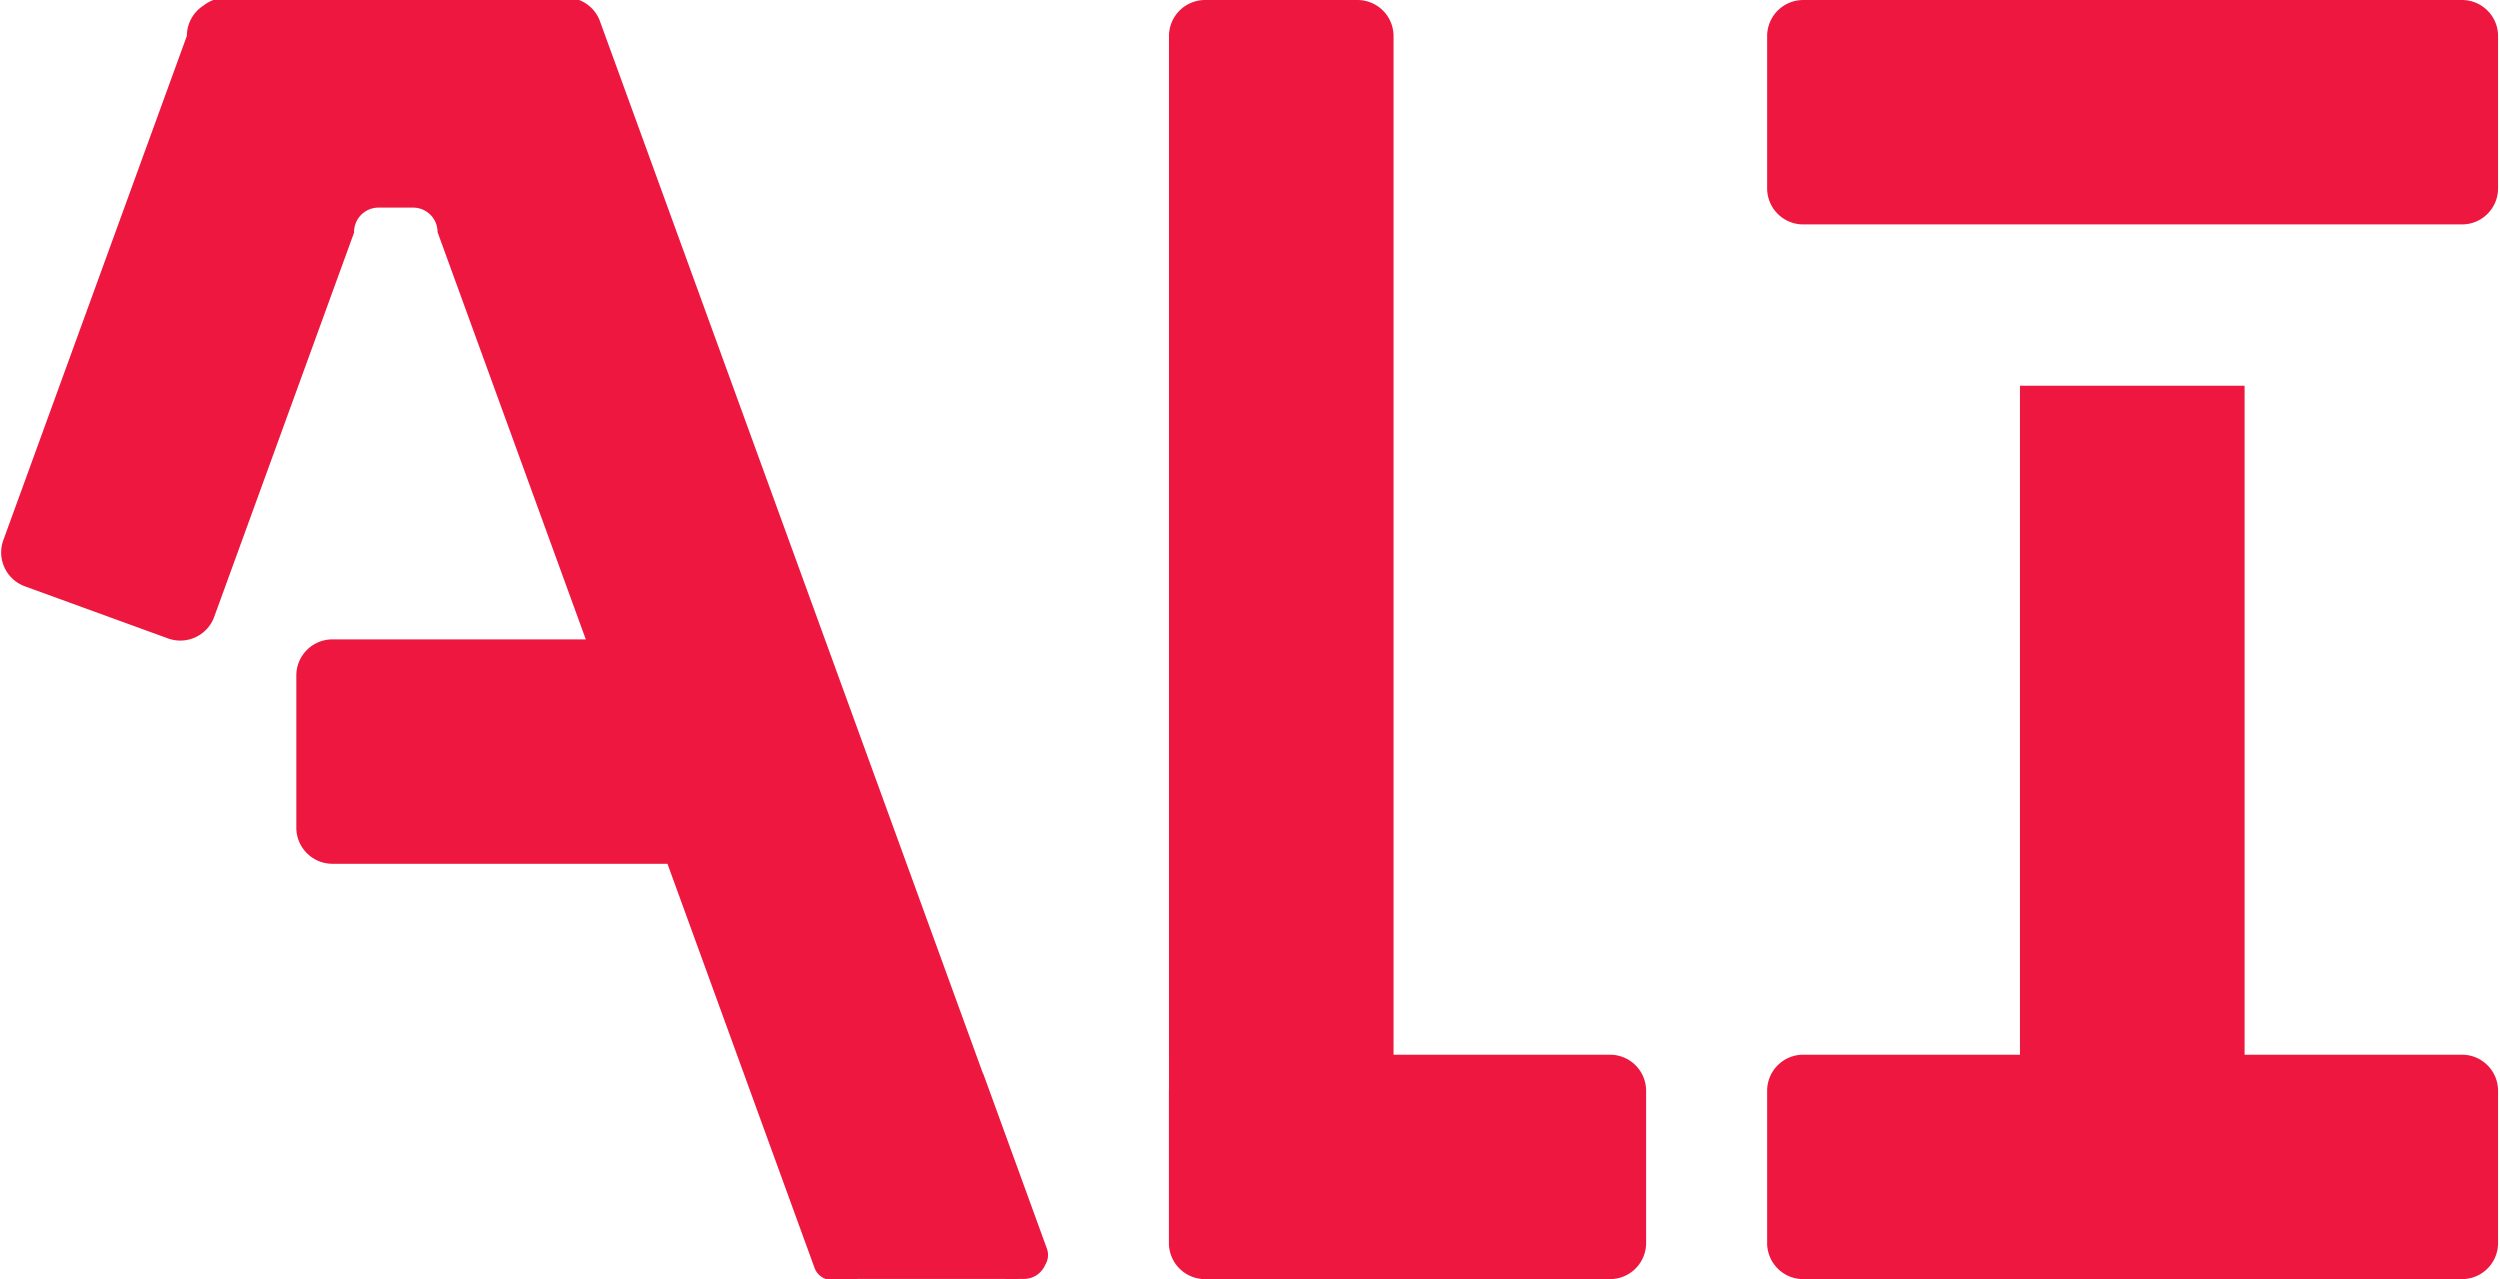 <svg xmlns="http://www.w3.org/2000/svg" xmlns:xlink="http://www.w3.org/1999/xlink" width="2148" height="1099" viewBox="0 0 2148 1099">
  <defs>
    <clipPath id="clip-Artboard_1">
      <rect width="2148" height="1099"/>
    </clipPath>
  </defs>
  <g id="Artboard_1" data-name="Artboard – 1" clip-path="url(#clip-Artboard_1)">
    <path id="Union_2" data-name="Union 2" d="M1923.642,661.85a16.005,16.005,0,0,1-17.51-10.338l-54.181-148.859q-.114-.313-.214-.629l-71.942-197.658H1491.91a31,31,0,0,1-31-31v-130.8a31,31,0,0,1,31-31h217.71L1582.252-238.378v-.032a20.881,20.881,0,0,0-1.65-8.175,20.947,20.947,0,0,0-4.5-6.675,20.921,20.921,0,0,0-6.675-4.5,20.868,20.868,0,0,0-8.175-1.65h-29.737a20.866,20.866,0,0,0-8.174,1.65,20.927,20.927,0,0,0-6.674,4.5,20.923,20.923,0,0,0-4.5,6.675,20.867,20.867,0,0,0-1.651,8.175v.467L1390.355,92.192a30.781,30.781,0,0,1-11.536,14.922,30.933,30.933,0,0,1-28.2,3.6L1227.709,65.984a30.976,30.976,0,0,1-18.527-39.734L1366.868-406.99a31.138,31.138,0,0,1,1.054-7.977,30.869,30.869,0,0,1,2.948-7.2,31.237,31.237,0,0,1,10.509-11.011,31.068,31.068,0,0,1,8.981-4.892,30.891,30.891,0,0,1,10.152-1.716,30.909,30.909,0,0,1,10.565,1.865H1681.85l.232-.085a30.919,30.919,0,0,1,10.6-1.877,30.922,30.922,0,0,1,9.25,1.417,31.145,31.145,0,0,1,8.347,4.064,30.785,30.785,0,0,1,11.535,14.924l328.834,903.463a16.109,16.109,0,0,1,.973,2.165l54.18,148.859a15.969,15.969,0,0,1-1.409,13.861,19.889,19.889,0,0,1-18.336,12.183h-5.029l-.064.023a15.938,15.938,0,0,1-11.01-.023H1942.872l-.235.086a30.859,30.859,0,0,1-19,.713Z" transform="translate(-1206.303 437.795)" fill="#ed1740"/>
    <path id="Union_13" data-name="Union 13" d="M-193,661a31,31,0,0,1-31-31V499.193q0-.967.059-1.92V-407a31,31,0,0,1,31-31H-62a31,31,0,0,1,31,31V468.193H155a31,31,0,0,1,31,31V630a31,31,0,0,1-31,31Z" transform="translate(1228.333 438.013)" fill="#ed1740"/>
    <path id="Exclusion_5" data-name="Exclusion 5" d="M1806,661H1240a30.974,30.974,0,0,1-31-31V499.193a30.975,30.975,0,0,1,31-31h186.22V-106.613h193V468.193H1806a30.974,30.974,0,0,1,31,31V630a30.974,30.974,0,0,1-31,31ZM1426.222-245.192H1240a30.806,30.806,0,0,1-12.067-2.436,30.9,30.9,0,0,1-9.854-6.643,30.894,30.894,0,0,1-6.644-9.853A30.8,30.8,0,0,1,1209-276.193V-407a30.8,30.8,0,0,1,2.436-12.067,30.894,30.894,0,0,1,6.644-9.853,30.9,30.9,0,0,1,9.854-6.643A30.806,30.806,0,0,1,1240-438h566a30.805,30.805,0,0,1,12.067,2.436,30.9,30.9,0,0,1,9.854,6.643,30.892,30.892,0,0,1,6.643,9.853A30.8,30.8,0,0,1,1837-407v130.808a30.8,30.8,0,0,1-2.436,12.067,30.892,30.892,0,0,1-6.643,9.853,30.9,30.9,0,0,1-9.854,6.643A30.8,30.8,0,0,1,1806-245.193H1426.22Z" transform="translate(309.333 438.013)" fill="#ed1740"/>
  </g>
</svg>

